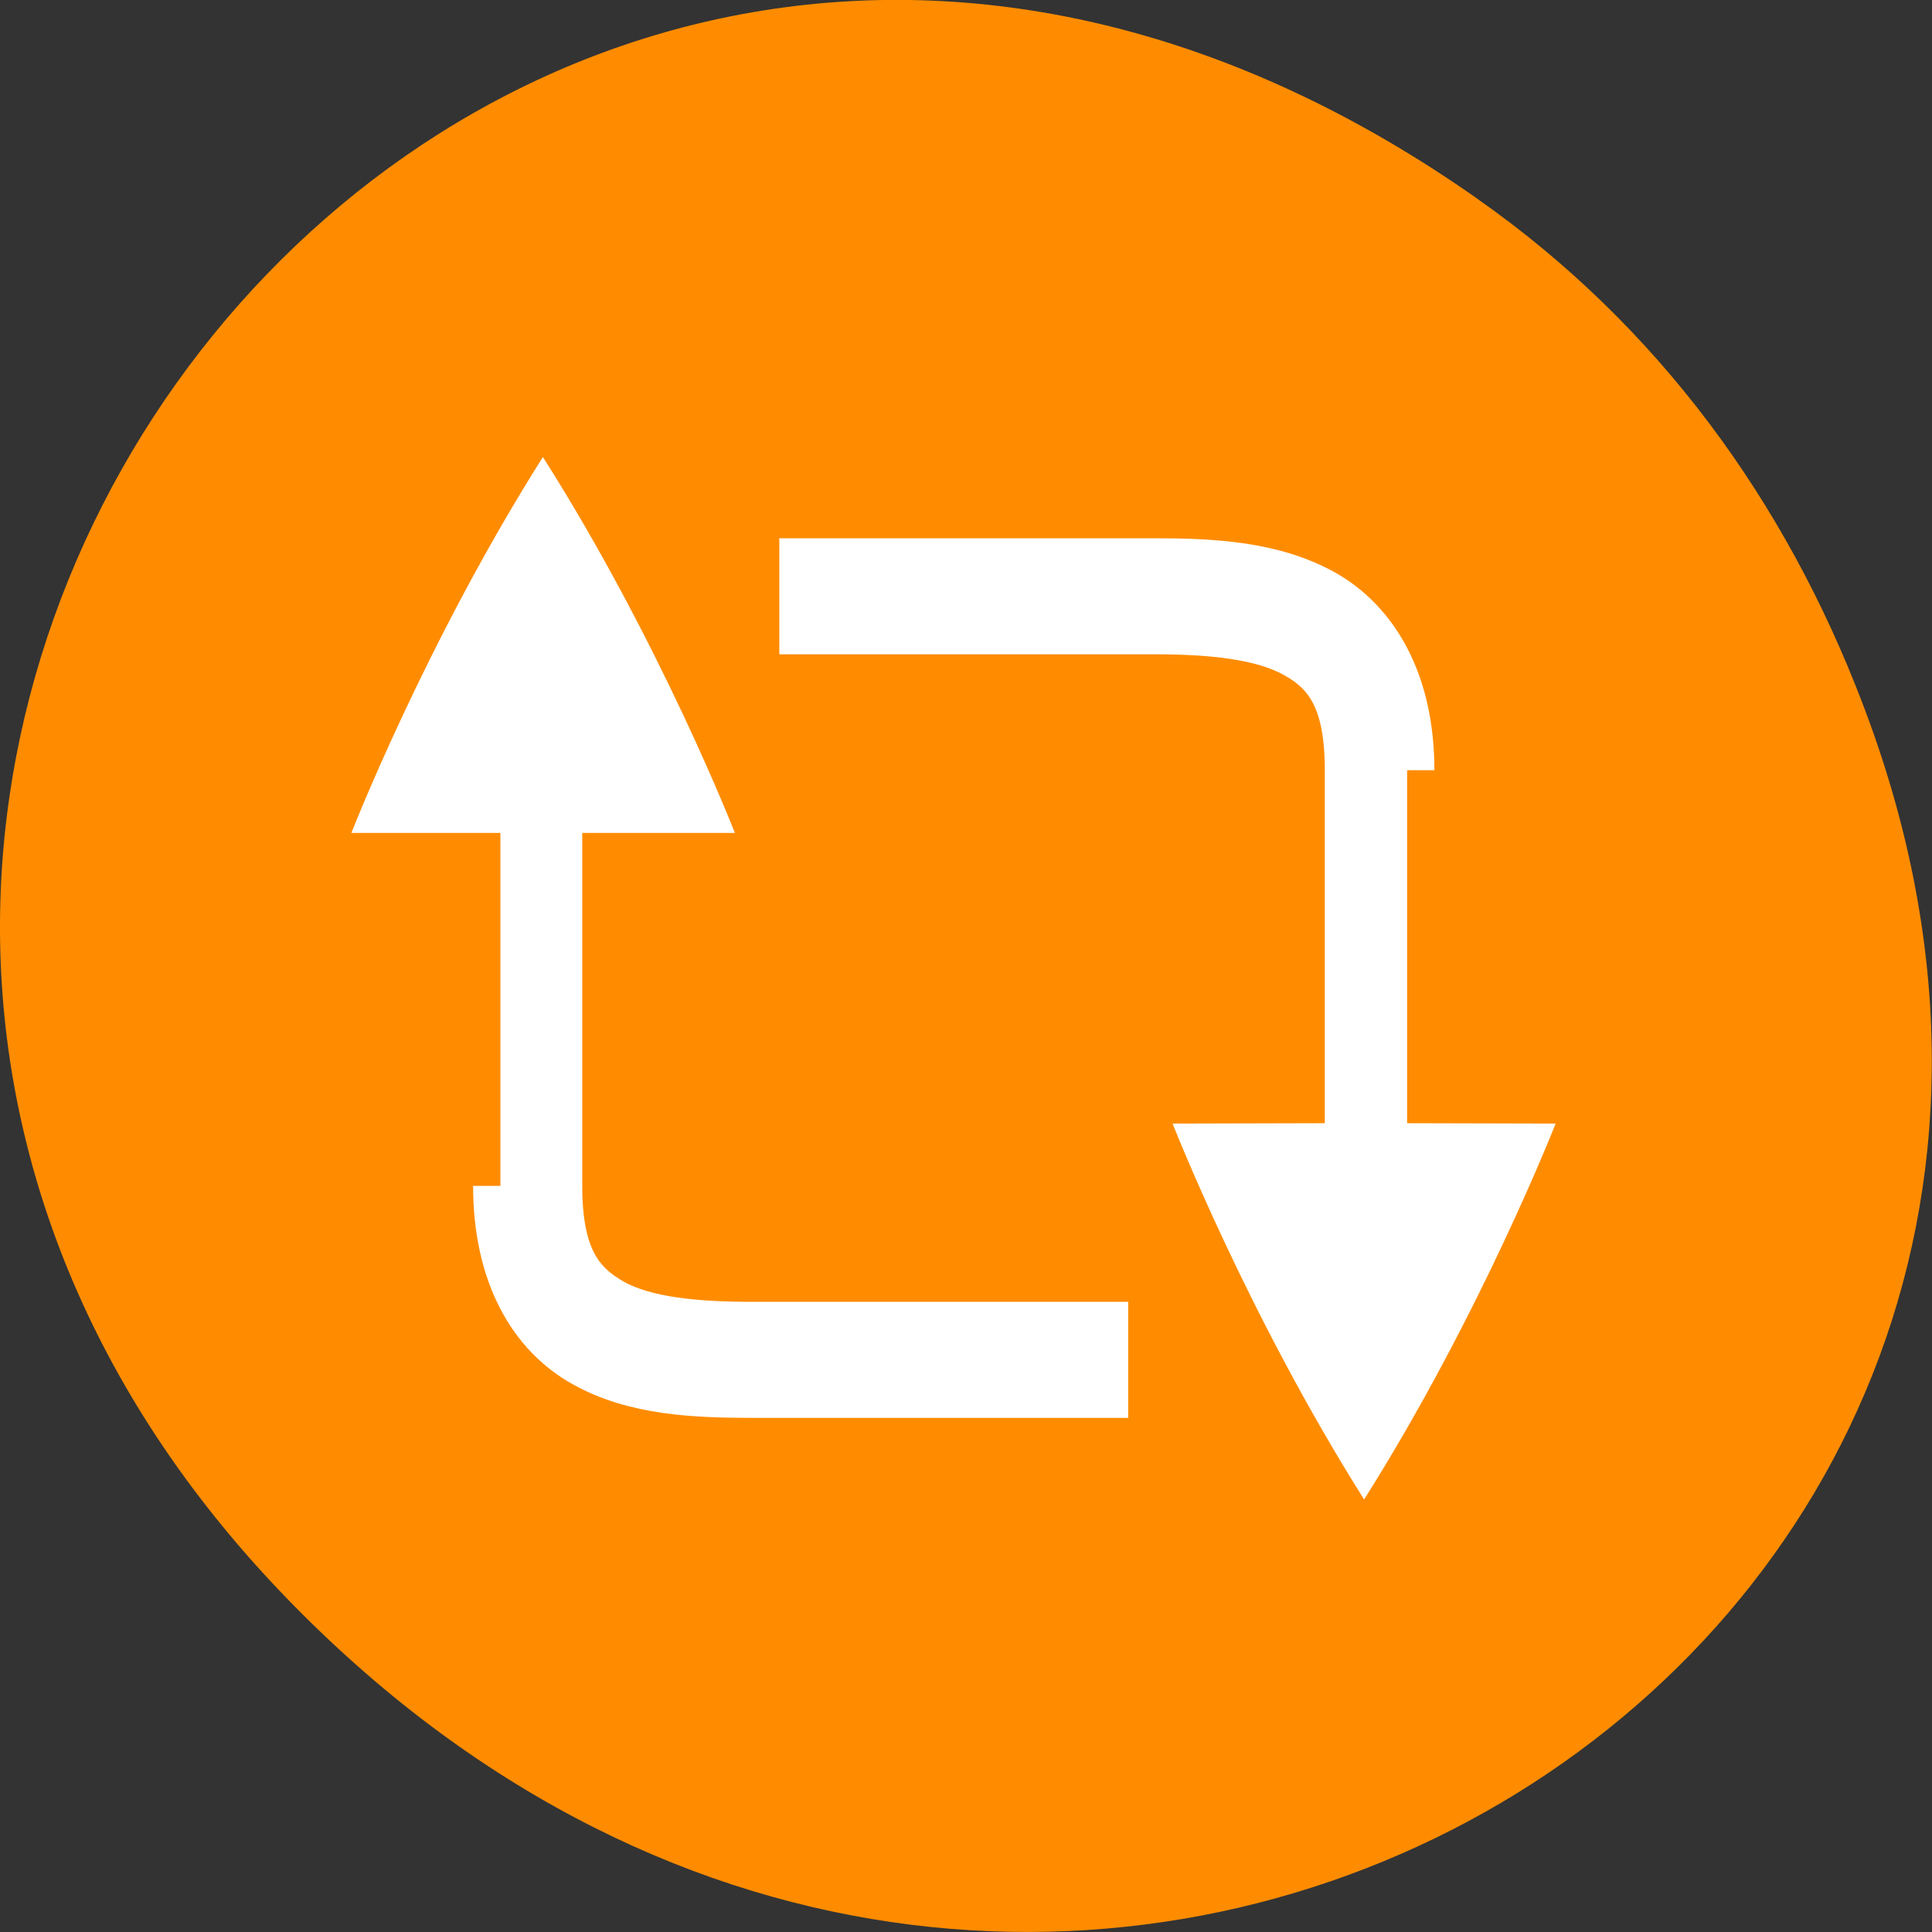 <svg xmlns="http://www.w3.org/2000/svg" viewBox="0 0 16 16"><rect x="0" y="0" width="16" height="16" fill="#333333" stroke="none"/><path d="m 12.238 1.648 c -8.184 -5.754 -16.473 4.871 -9.805 11.648 c 6.281 6.387 16.043 0.469 12.988 -7.48 c -0.633 -1.656 -1.68 -3.113 -3.184 -4.168" style="fill:#ff8c00"/><g style="fill:#fff"><path d="m 372.975 361.344 v 4.032 h 31.017 c 4.985 0 7.038 1.551 8.341 4.067 c 1.336 2.516 1.662 6.376 1.662 10.442 v 25.468 h 4.008 v -25.468 c 0 -4.204 -0.195 -8.616 -2.118 -12.303 c -1.922 -3.653 -5.897 -6.238 -11.892 -6.238" transform="matrix(0 -0.12 -0.113 0 52.485 54.858)" style="stroke:#fff;stroke-width:4"/><path d="m 12.883 9.305 c 0 0 -0.617 1.578 -1.586 3.113 c -0.969 -1.535 -1.586 -3.113 -1.586 -3.113 l 1.586 -0.004"/><path d="m 366.961 361.355 v 3.998 h 33.005 c 5.018 0 7.038 1.585 8.373 4.101 c 1.336 2.516 1.629 6.376 1.629 10.408 v 25.502 h 4.008 v -25.502 c 0 -4.204 -0.163 -8.616 -2.085 -12.269 c -1.922 -3.687 -5.897 -6.238 -11.925 -6.238" transform="matrix(0 0.12 0.113 0 -36.689 -38.175)" style="stroke:#fff;stroke-width:4"/><path d="m 2.91 6.898 c 0 0 0.617 -1.582 1.586 -3.113 c 0.973 1.531 1.59 3.113 1.59 3.113"/></g></svg>